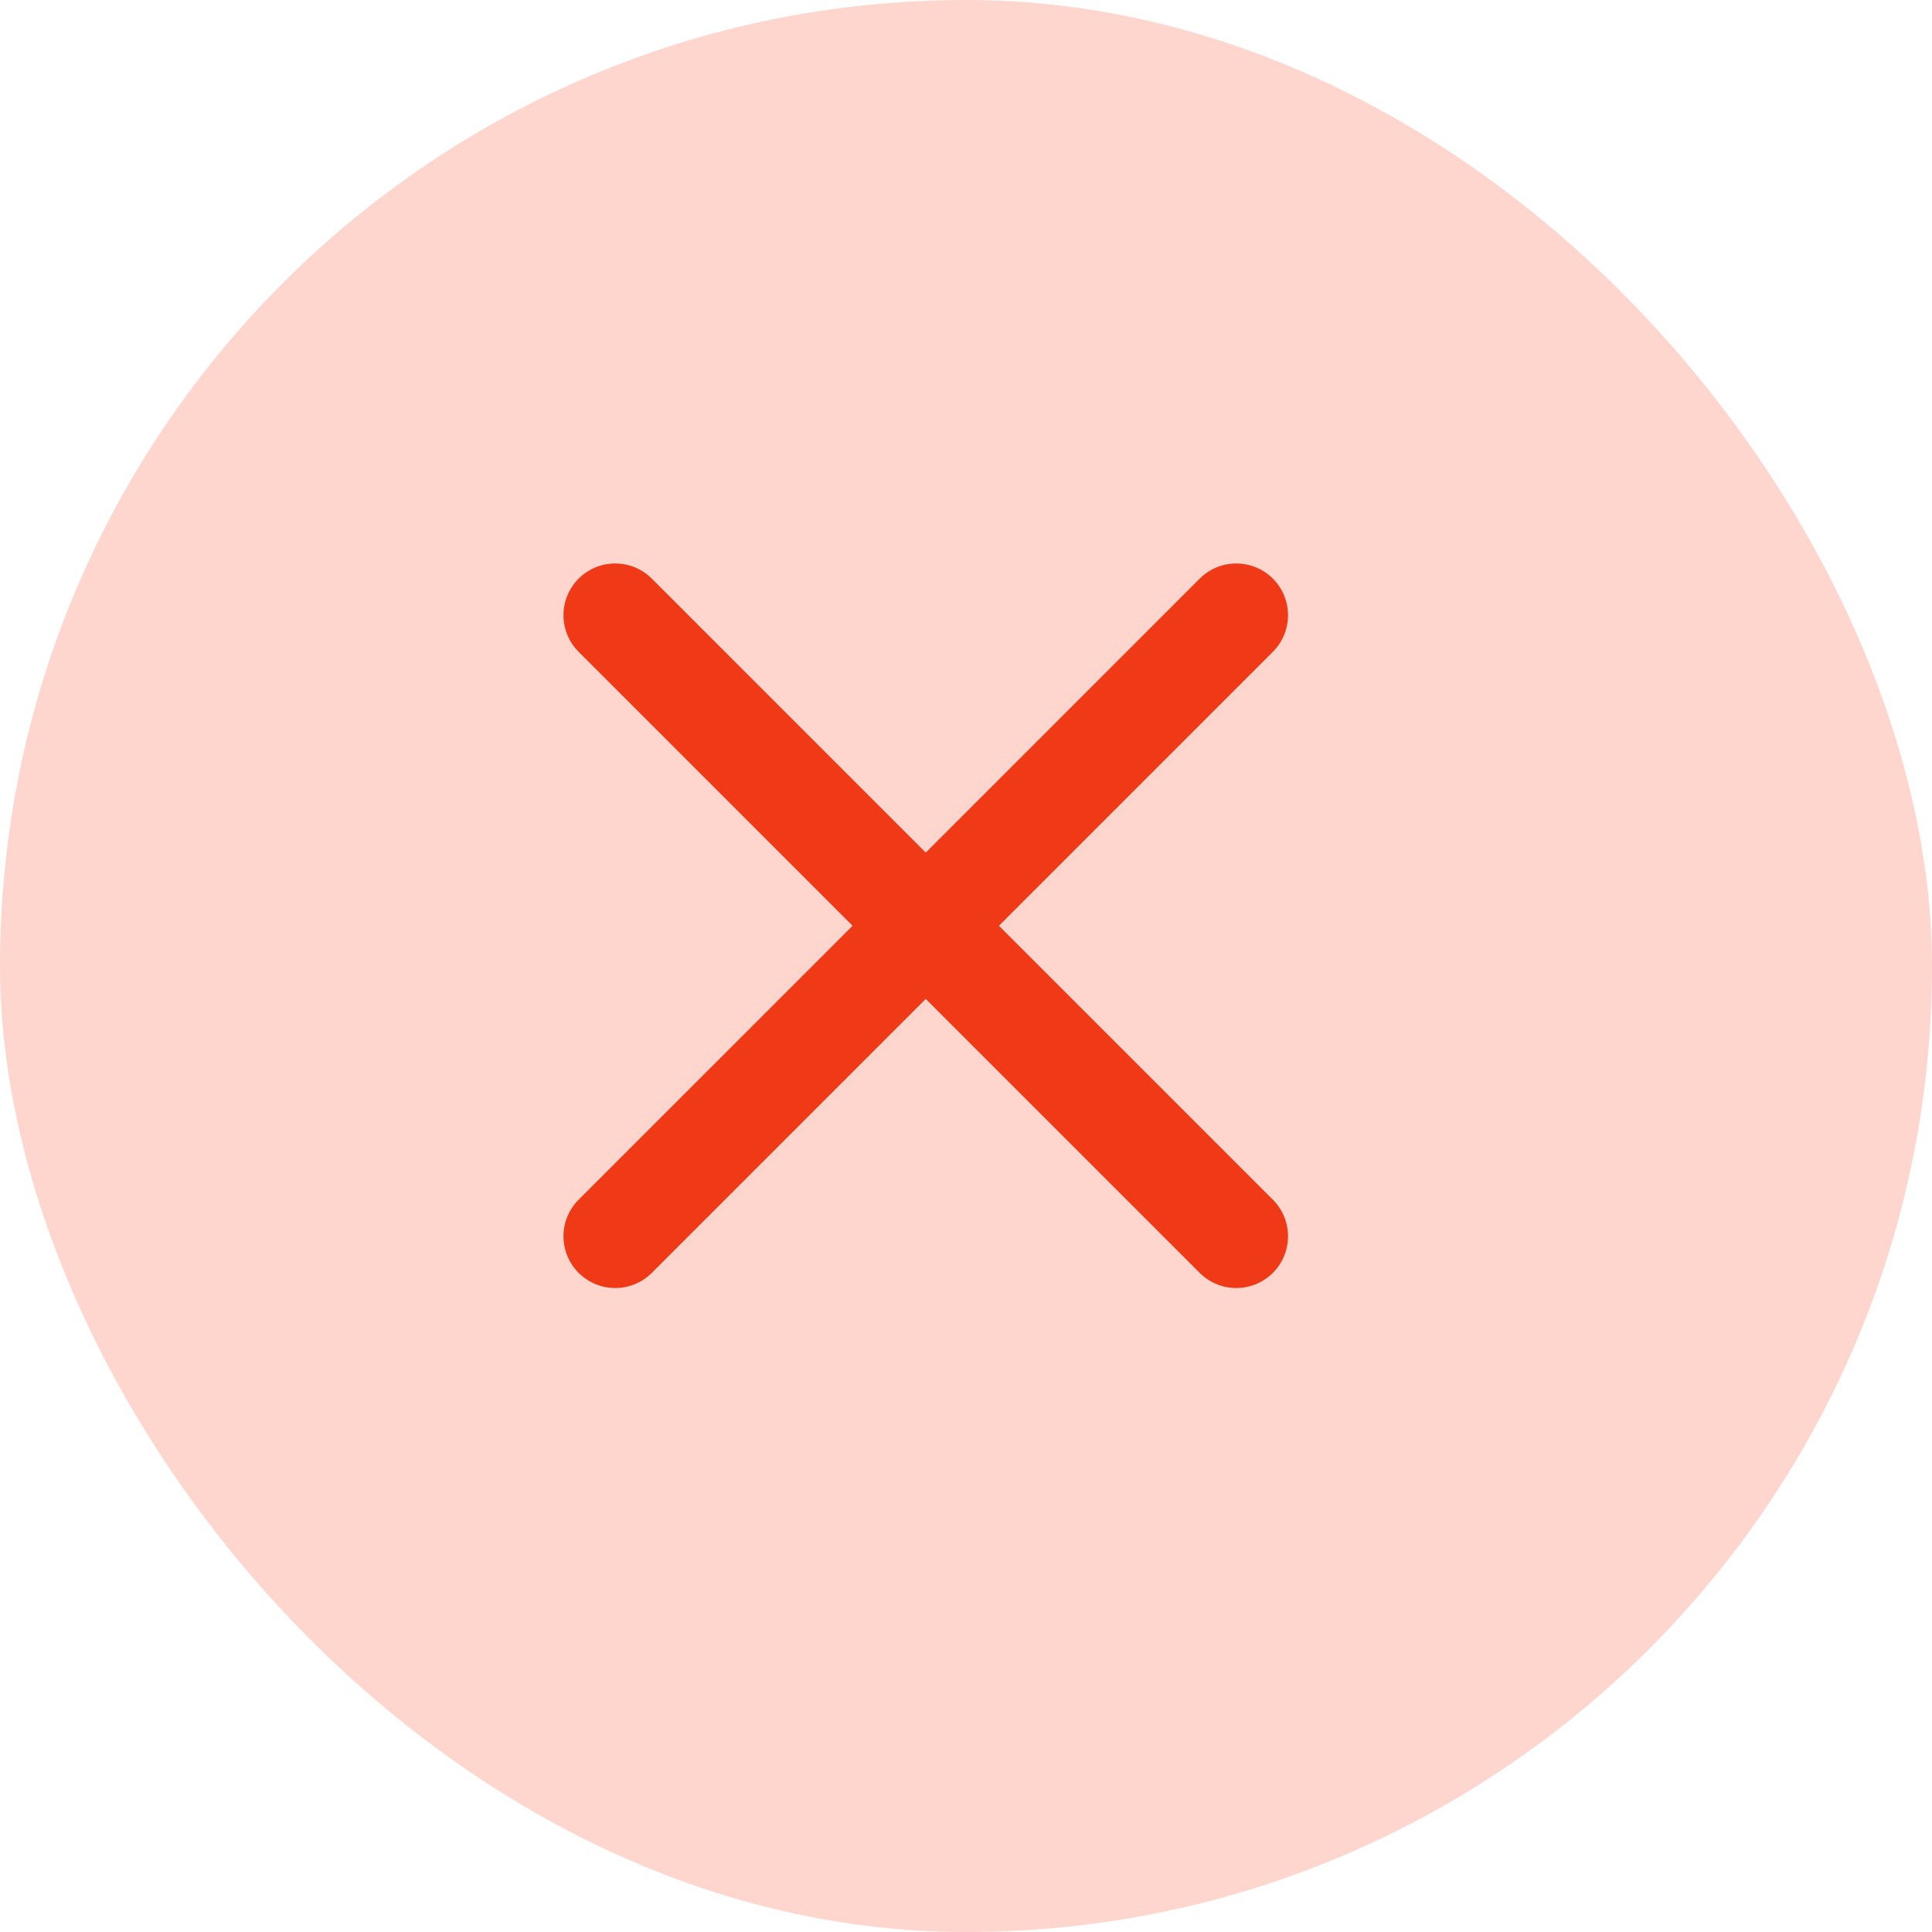 <svg width="24" height="24" viewBox="0 0 24 24" fill="none" xmlns="http://www.w3.org/2000/svg">
<rect width="24" height="24" rx="12" fill="#FFD6CE"/>
<path d="M7.188 7.188C7.439 6.937 7.846 6.937 8.097 7.188L11.5 10.591L14.903 7.188C15.154 6.937 15.561 6.937 15.812 7.188C16.063 7.439 16.063 7.846 15.812 8.097L12.409 11.5L15.812 14.903C16.063 15.154 16.063 15.561 15.812 15.812C15.561 16.063 15.154 16.063 14.903 15.812L11.5 12.409L8.097 15.812C7.846 16.063 7.439 16.063 7.188 15.812C6.937 15.561 6.937 15.154 7.188 14.903L10.591 11.5L7.188 8.097C6.937 7.846 6.937 7.439 7.188 7.188Z" fill="#F03A17"/>
</svg>
